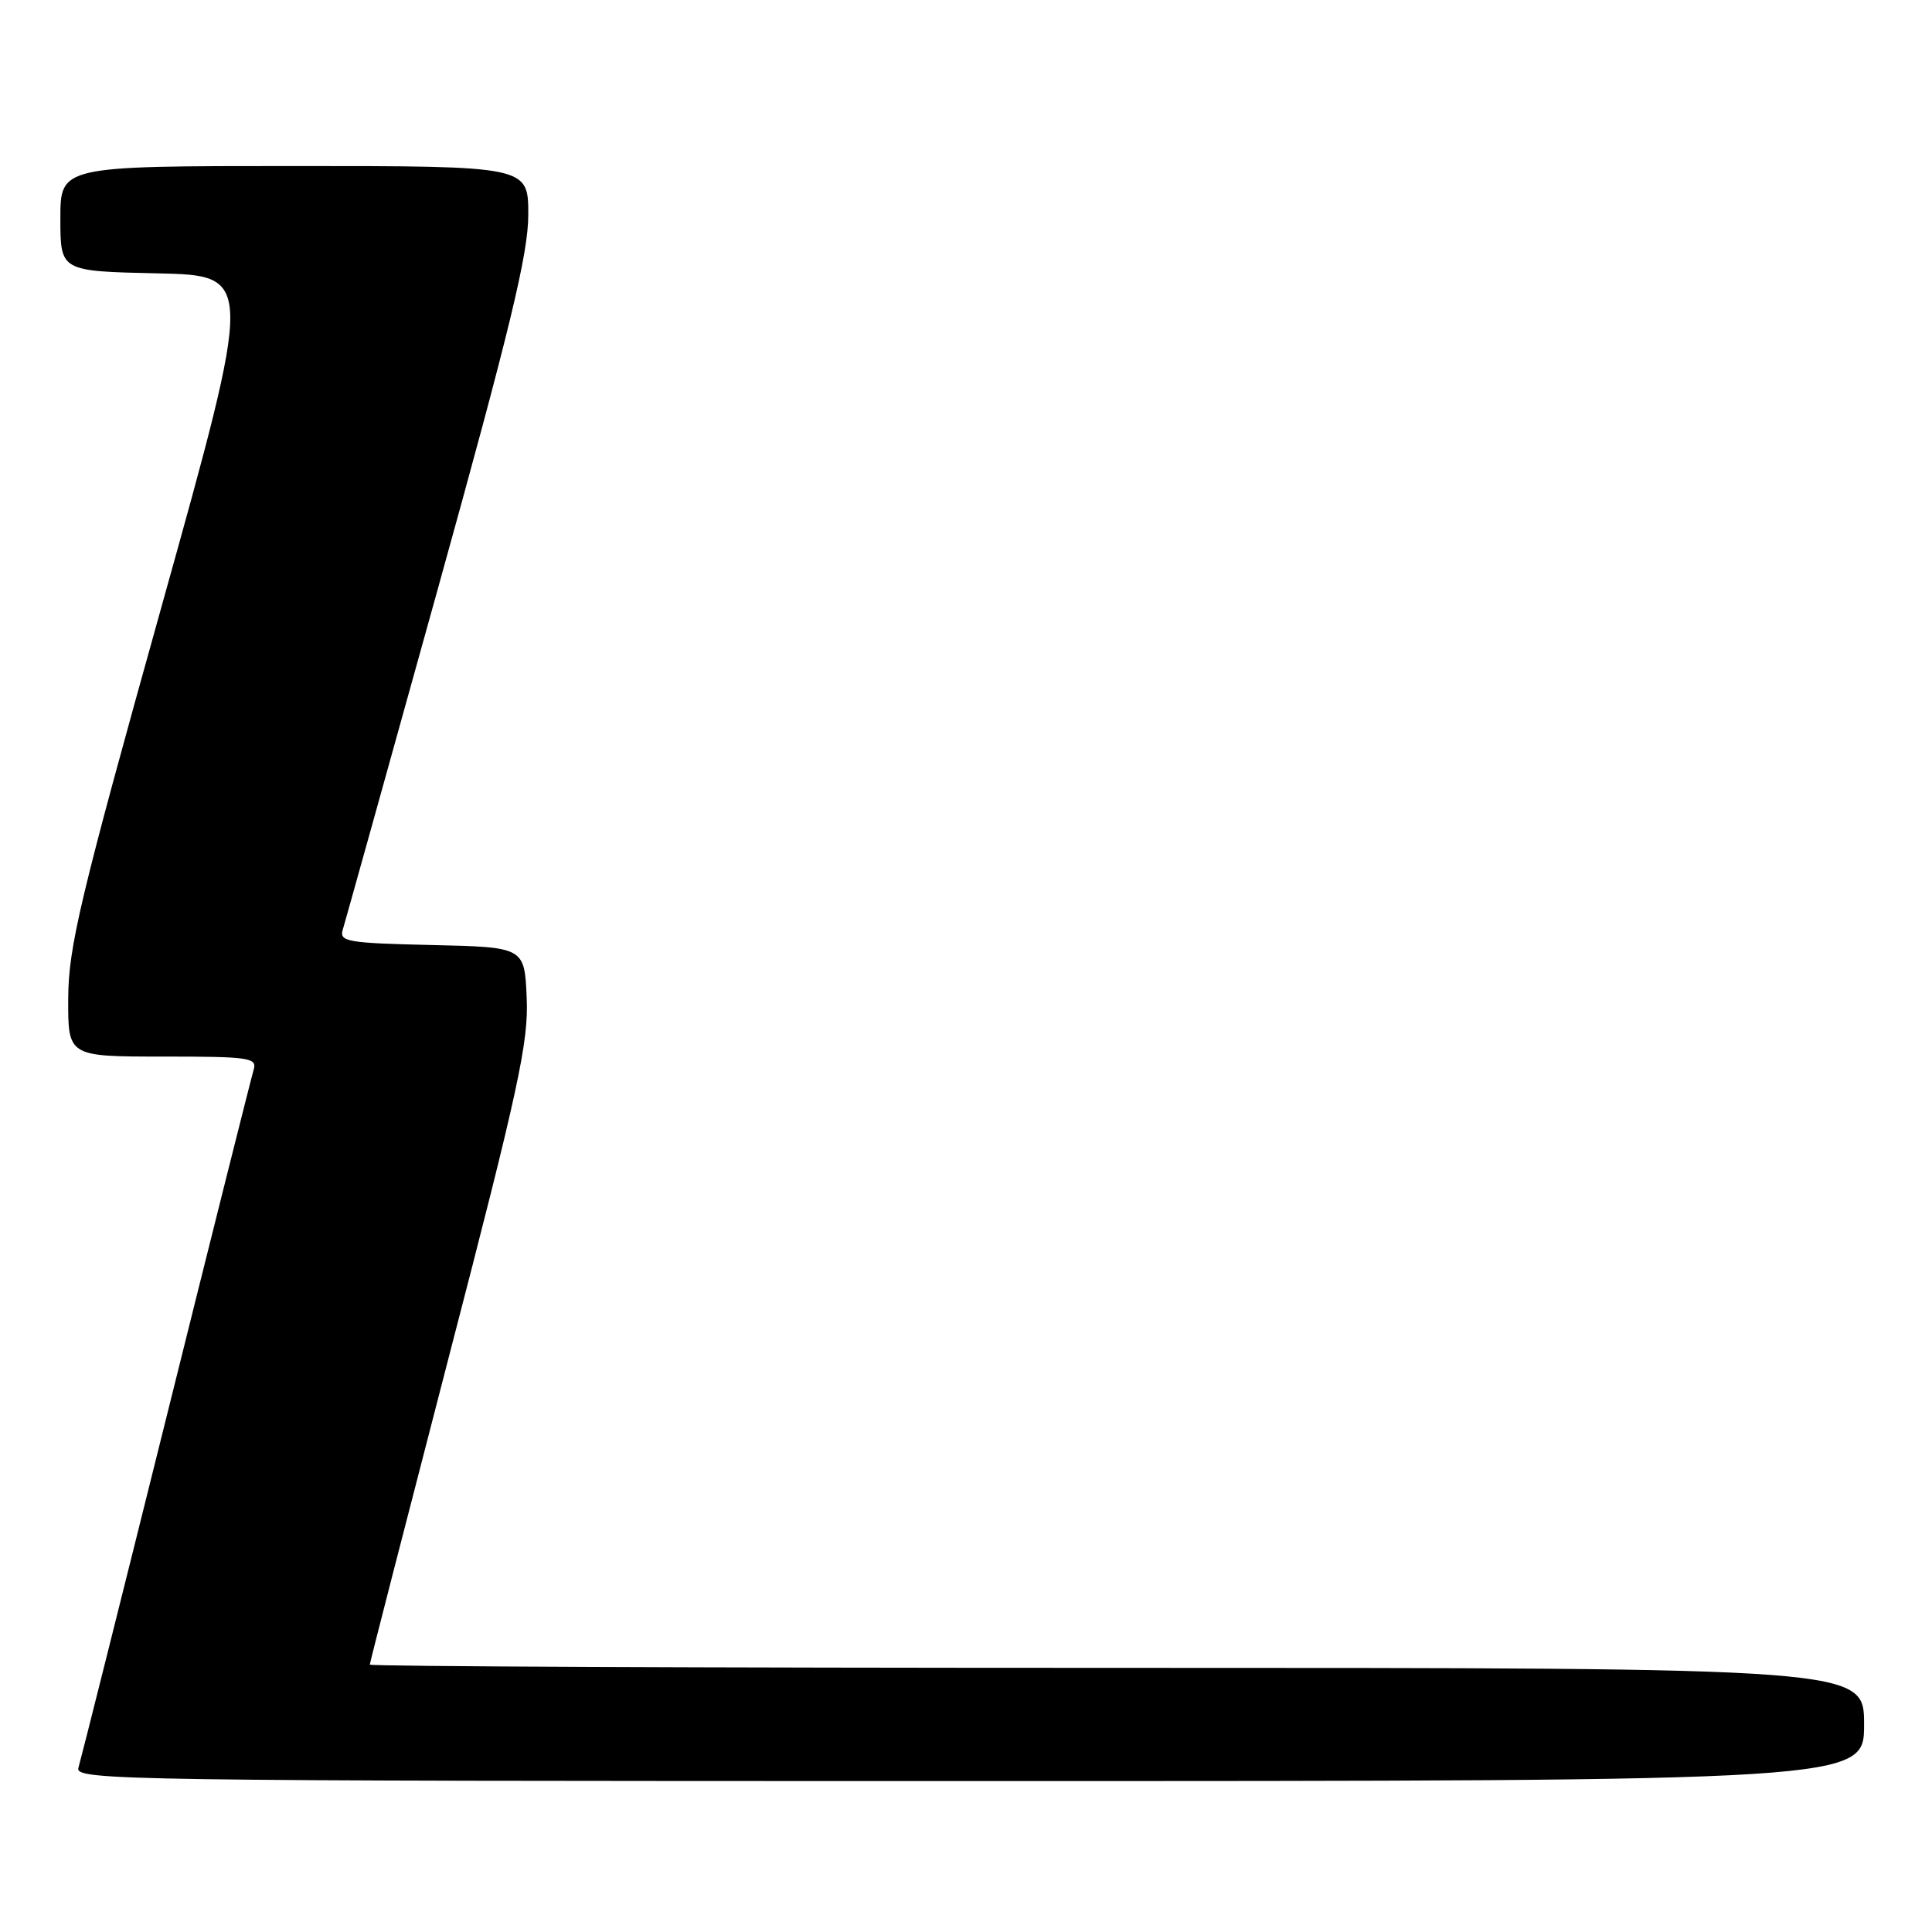 <?xml version="1.0" encoding="UTF-8" standalone="no"?>
<!DOCTYPE svg PUBLIC "-//W3C//DTD SVG 1.1//EN" "http://www.w3.org/Graphics/SVG/1.1/DTD/svg11.dtd" >
<svg xmlns="http://www.w3.org/2000/svg" xmlns:xlink="http://www.w3.org/1999/xlink" version="1.1" viewBox="0 0 256 256">
 <g >
 <path fill="currentColor"
d=" M 247.00 228.50 C 247.00 221.00 247.00 221.00 148.00 221.00 C 93.55 221.00 49.00 220.81 49.00 220.57 C 49.00 220.34 53.75 201.87 59.54 179.54 C 68.72 144.22 70.05 138.06 69.79 132.22 C 69.50 125.50 69.50 125.50 57.19 125.22 C 46.09 124.97 44.94 124.77 45.41 123.22 C 45.70 122.27 51.35 102.01 57.97 78.19 C 67.62 43.46 70.00 33.60 70.00 28.44 C 70.00 22.00 70.00 22.00 39.00 22.00 C 8.00 22.00 8.00 22.00 8.00 28.97 C 8.00 35.94 8.00 35.94 20.83 36.22 C 33.65 36.50 33.65 36.50 21.37 80.50 C 10.61 119.02 9.08 125.46 9.04 132.25 C 9.00 140.00 9.00 140.00 21.57 140.00 C 33.07 140.00 34.09 140.15 33.61 141.75 C 33.32 142.71 28.09 163.52 22.00 188.00 C 15.91 212.48 10.68 233.29 10.39 234.25 C 9.89 235.91 15.98 236.00 128.43 236.00 C 247.00 236.00 247.00 236.00 247.00 228.50 Z "/>
</g>
</svg>